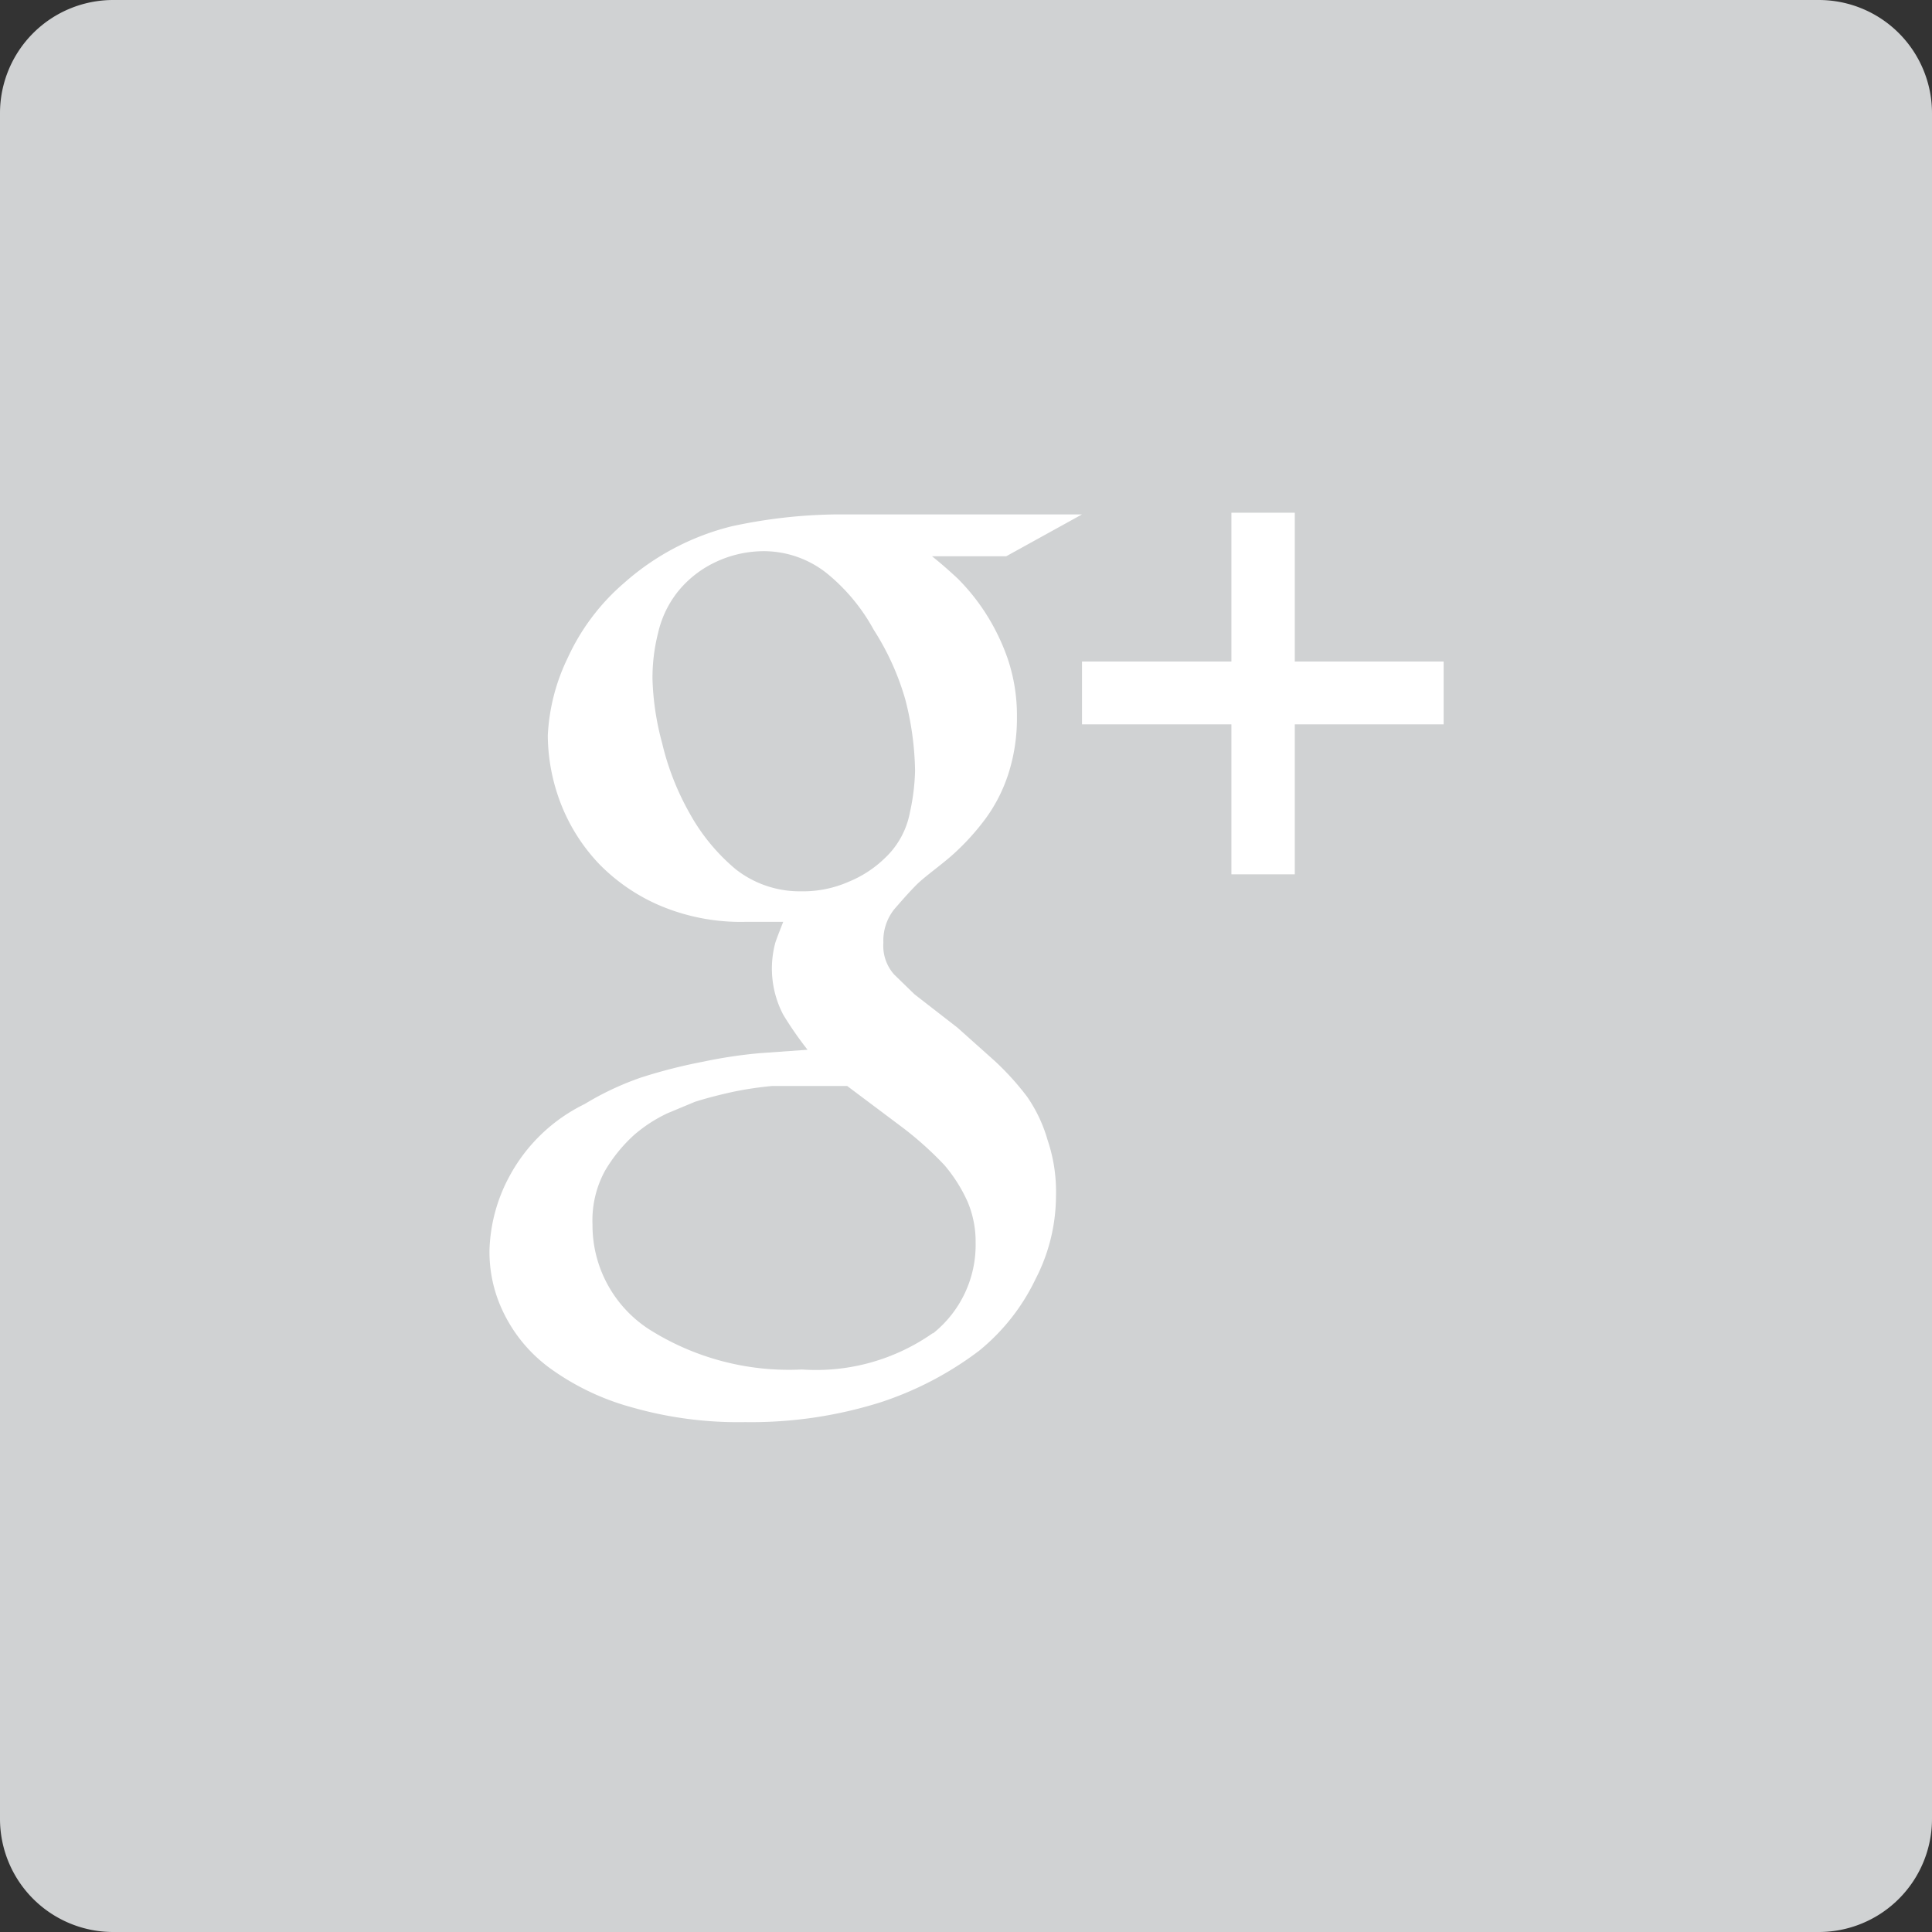 <svg xmlns="http://www.w3.org/2000/svg" viewBox="0 0 34.14 34.14"><rect x="0" y="0" width="34.14" height="34.14" fill="#333333" stroke="none"/><defs><style>.cls-1{fill:#d0d2d3;}.cls-2{fill:#fff;}</style></defs><title>Asset 25</title><g id="Layer_2" data-name="Layer 2"><g id="Layer_1-2" data-name="Layer 1"><path class="cls-1" d="M34.14,32.14a2,2,0,0,1-2,2H2a2,2,0,0,1-2-2V2A2,2,0,0,1,2,0H32.14a2,2,0,0,1,2,2Z"/><polygon class="cls-2" points="22.88 11.69 22.88 9.06 21.76 9.06 21.76 11.69 19.12 11.69 19.12 12.8 21.76 12.8 21.76 15.45 22.88 15.45 22.88 12.8 25.51 12.8 25.51 11.69 22.88 11.69"/><path class="cls-2" d="M18.15,19.38a4.84,4.84,0,0,0-.57-.63l-.66-.59-.76-.59-.36-.35a.76.76,0,0,1-.19-.56.89.89,0,0,1,.19-.59c.13-.15.26-.3.4-.44s.44-.35.65-.54a4.27,4.27,0,0,0,.57-.63,2.79,2.79,0,0,0,.4-.79,3.2,3.2,0,0,0,.15-1,3.12,3.12,0,0,0-.17-1.05,3.82,3.82,0,0,0-.4-.81,3.71,3.71,0,0,0-.48-.59q-.26-.24-.45-.39h1.31l1.34-.74H14.79a9.14,9.14,0,0,0-1.86.21,4.48,4.48,0,0,0-1.9,1,3.86,3.86,0,0,0-1,1.33A3.51,3.51,0,0,0,9.68,13a3.4,3.4,0,0,0,.23,1.2,3.25,3.25,0,0,0,.68,1.07,3.33,3.33,0,0,0,1.09.74,3.67,3.67,0,0,0,1.49.28h.34l.33,0c-.05.13-.1.25-.14.37a1.76,1.76,0,0,0,.14,1.27,6.26,6.26,0,0,0,.43.62l-.84.06a8.41,8.41,0,0,0-1,.15,9.35,9.35,0,0,0-1.1.28,5.16,5.16,0,0,0-1,.47A3,3,0,0,0,9,20.79a2.91,2.91,0,0,0-.35,1.29A2.43,2.43,0,0,0,8.9,23.2a2.64,2.64,0,0,0,.85,1,4.46,4.46,0,0,0,1.42.67,6.84,6.84,0,0,0,2,.26,7.61,7.61,0,0,0,2.39-.35,5.94,5.94,0,0,0,1.74-.91,3.67,3.67,0,0,0,1-1.27,3.21,3.21,0,0,0,.36-1.46,2.85,2.85,0,0,0-.15-1A2.58,2.58,0,0,0,18.15,19.38Zm-4-3.63A1.83,1.83,0,0,1,13,15.36a3.48,3.48,0,0,1-.82-1,4.7,4.7,0,0,1-.48-1.23A4.81,4.81,0,0,1,11.53,12a3.23,3.23,0,0,1,.1-.82,1.82,1.82,0,0,1,.36-.74,1.89,1.89,0,0,1,.66-.51,2,2,0,0,1,.82-.19,1.79,1.79,0,0,1,1.14.39,3.35,3.35,0,0,1,.83,1A4.63,4.63,0,0,1,16,12.37a5.33,5.33,0,0,1,.17,1.25,3.78,3.78,0,0,1-.09.73,1.48,1.48,0,0,1-.44.81,2,2,0,0,1-.64.42A2,2,0,0,1,14.16,15.75Zm2.33,7.81a3.59,3.59,0,0,1-2.31.64,4.62,4.62,0,0,1-2.7-.71,2.19,2.19,0,0,1-1-1.85,1.83,1.83,0,0,1,.22-.95,2.7,2.7,0,0,1,.51-.63,2.55,2.55,0,0,1,.6-.39l.48-.2c.22-.07.46-.13.69-.18a6.22,6.22,0,0,1,.68-.1c.2,0,.39,0,.54,0l.3,0h.26l.22,0,1,.75a6.07,6.07,0,0,1,.72.65,2.71,2.71,0,0,1,.41.65,1.81,1.81,0,0,1,.14.72A2,2,0,0,1,16.49,23.56Z"/></g></g></svg>